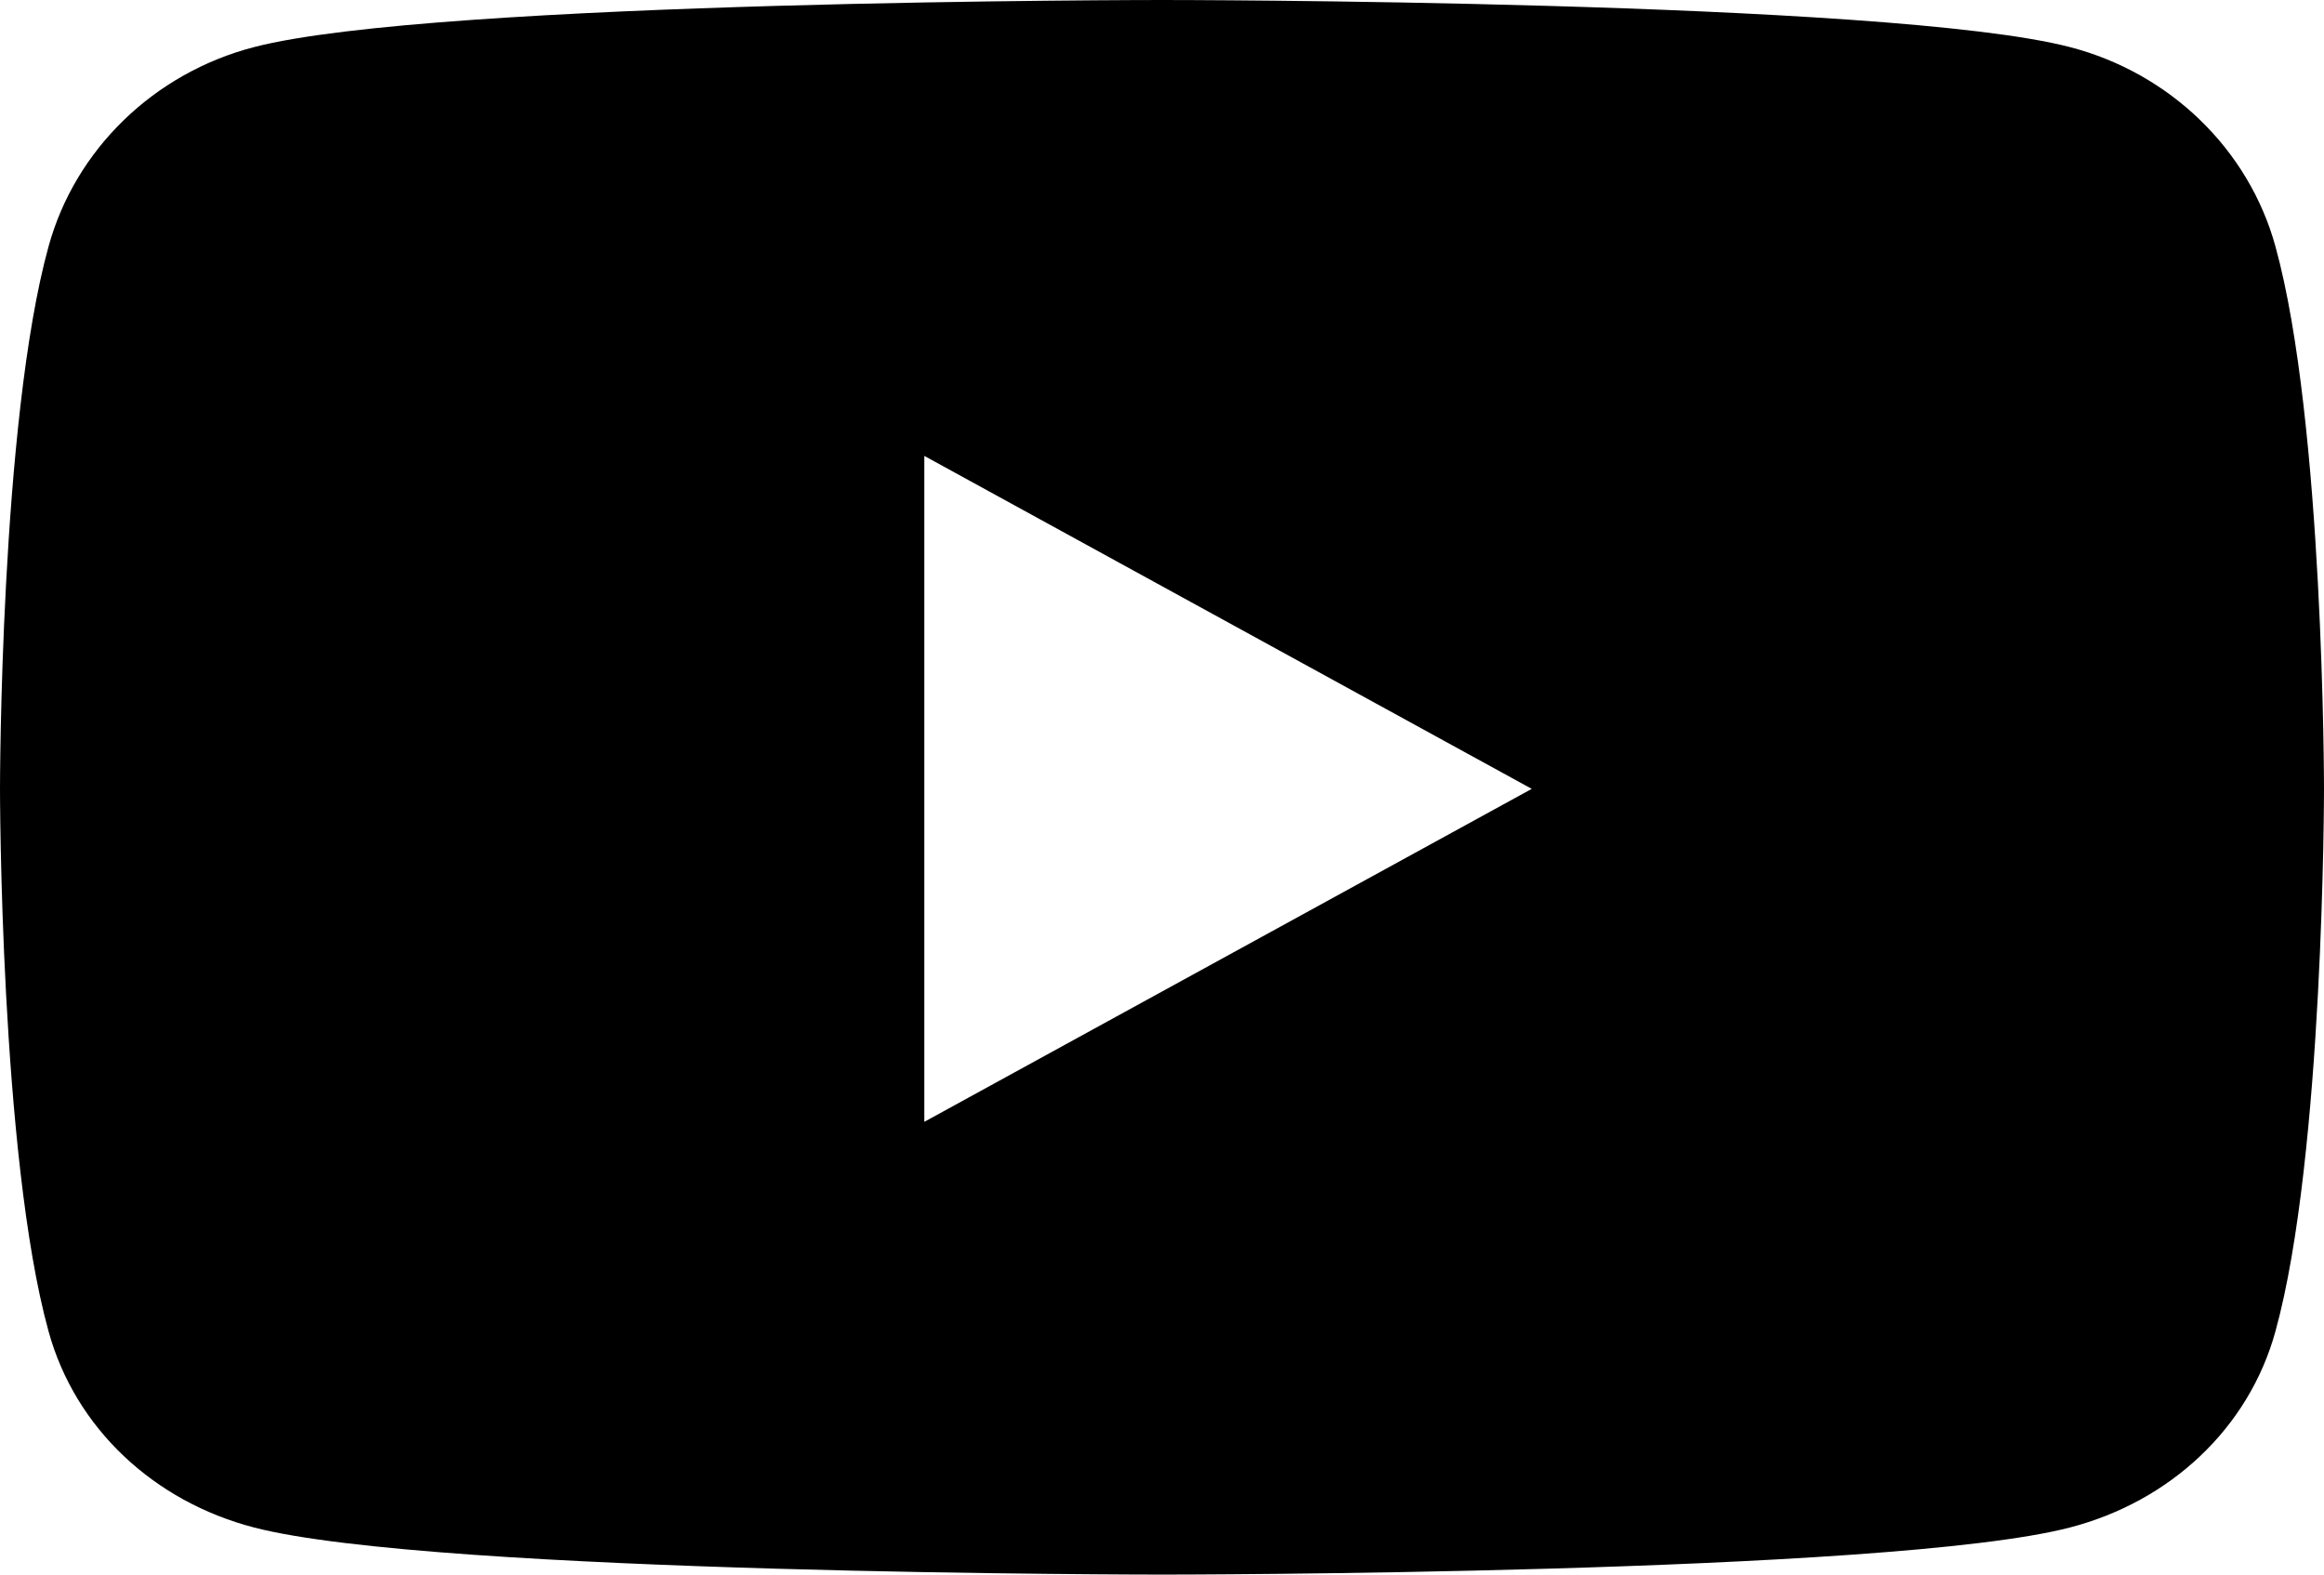 <svg width="31" height="21" viewBox="0 0 31 21" xmlns="http://www.w3.org/2000/svg">
<path d="M30.352 3.286C29.996 1.992 28.945 0.974 27.611 0.628C25.194 0 15.5 0 15.5 0C15.5 0 5.806 0 3.389 0.628C2.055 0.974 1.004 1.992 0.648 3.286C0 5.63 0 10.521 0 10.521C0 10.521 0 15.412 0.648 17.757C1.004 19.05 2.055 20.026 3.389 20.372C5.806 21 15.5 21 15.5 21C15.5 21 25.194 21 27.611 20.372C28.945 20.026 29.996 19.05 30.352 17.757C31 15.412 31 10.521 31 10.521C31 10.521 31 5.63 30.352 3.286ZM12.329 14.962V6.08L20.432 10.521L12.329 14.962Z"/>
</svg>
